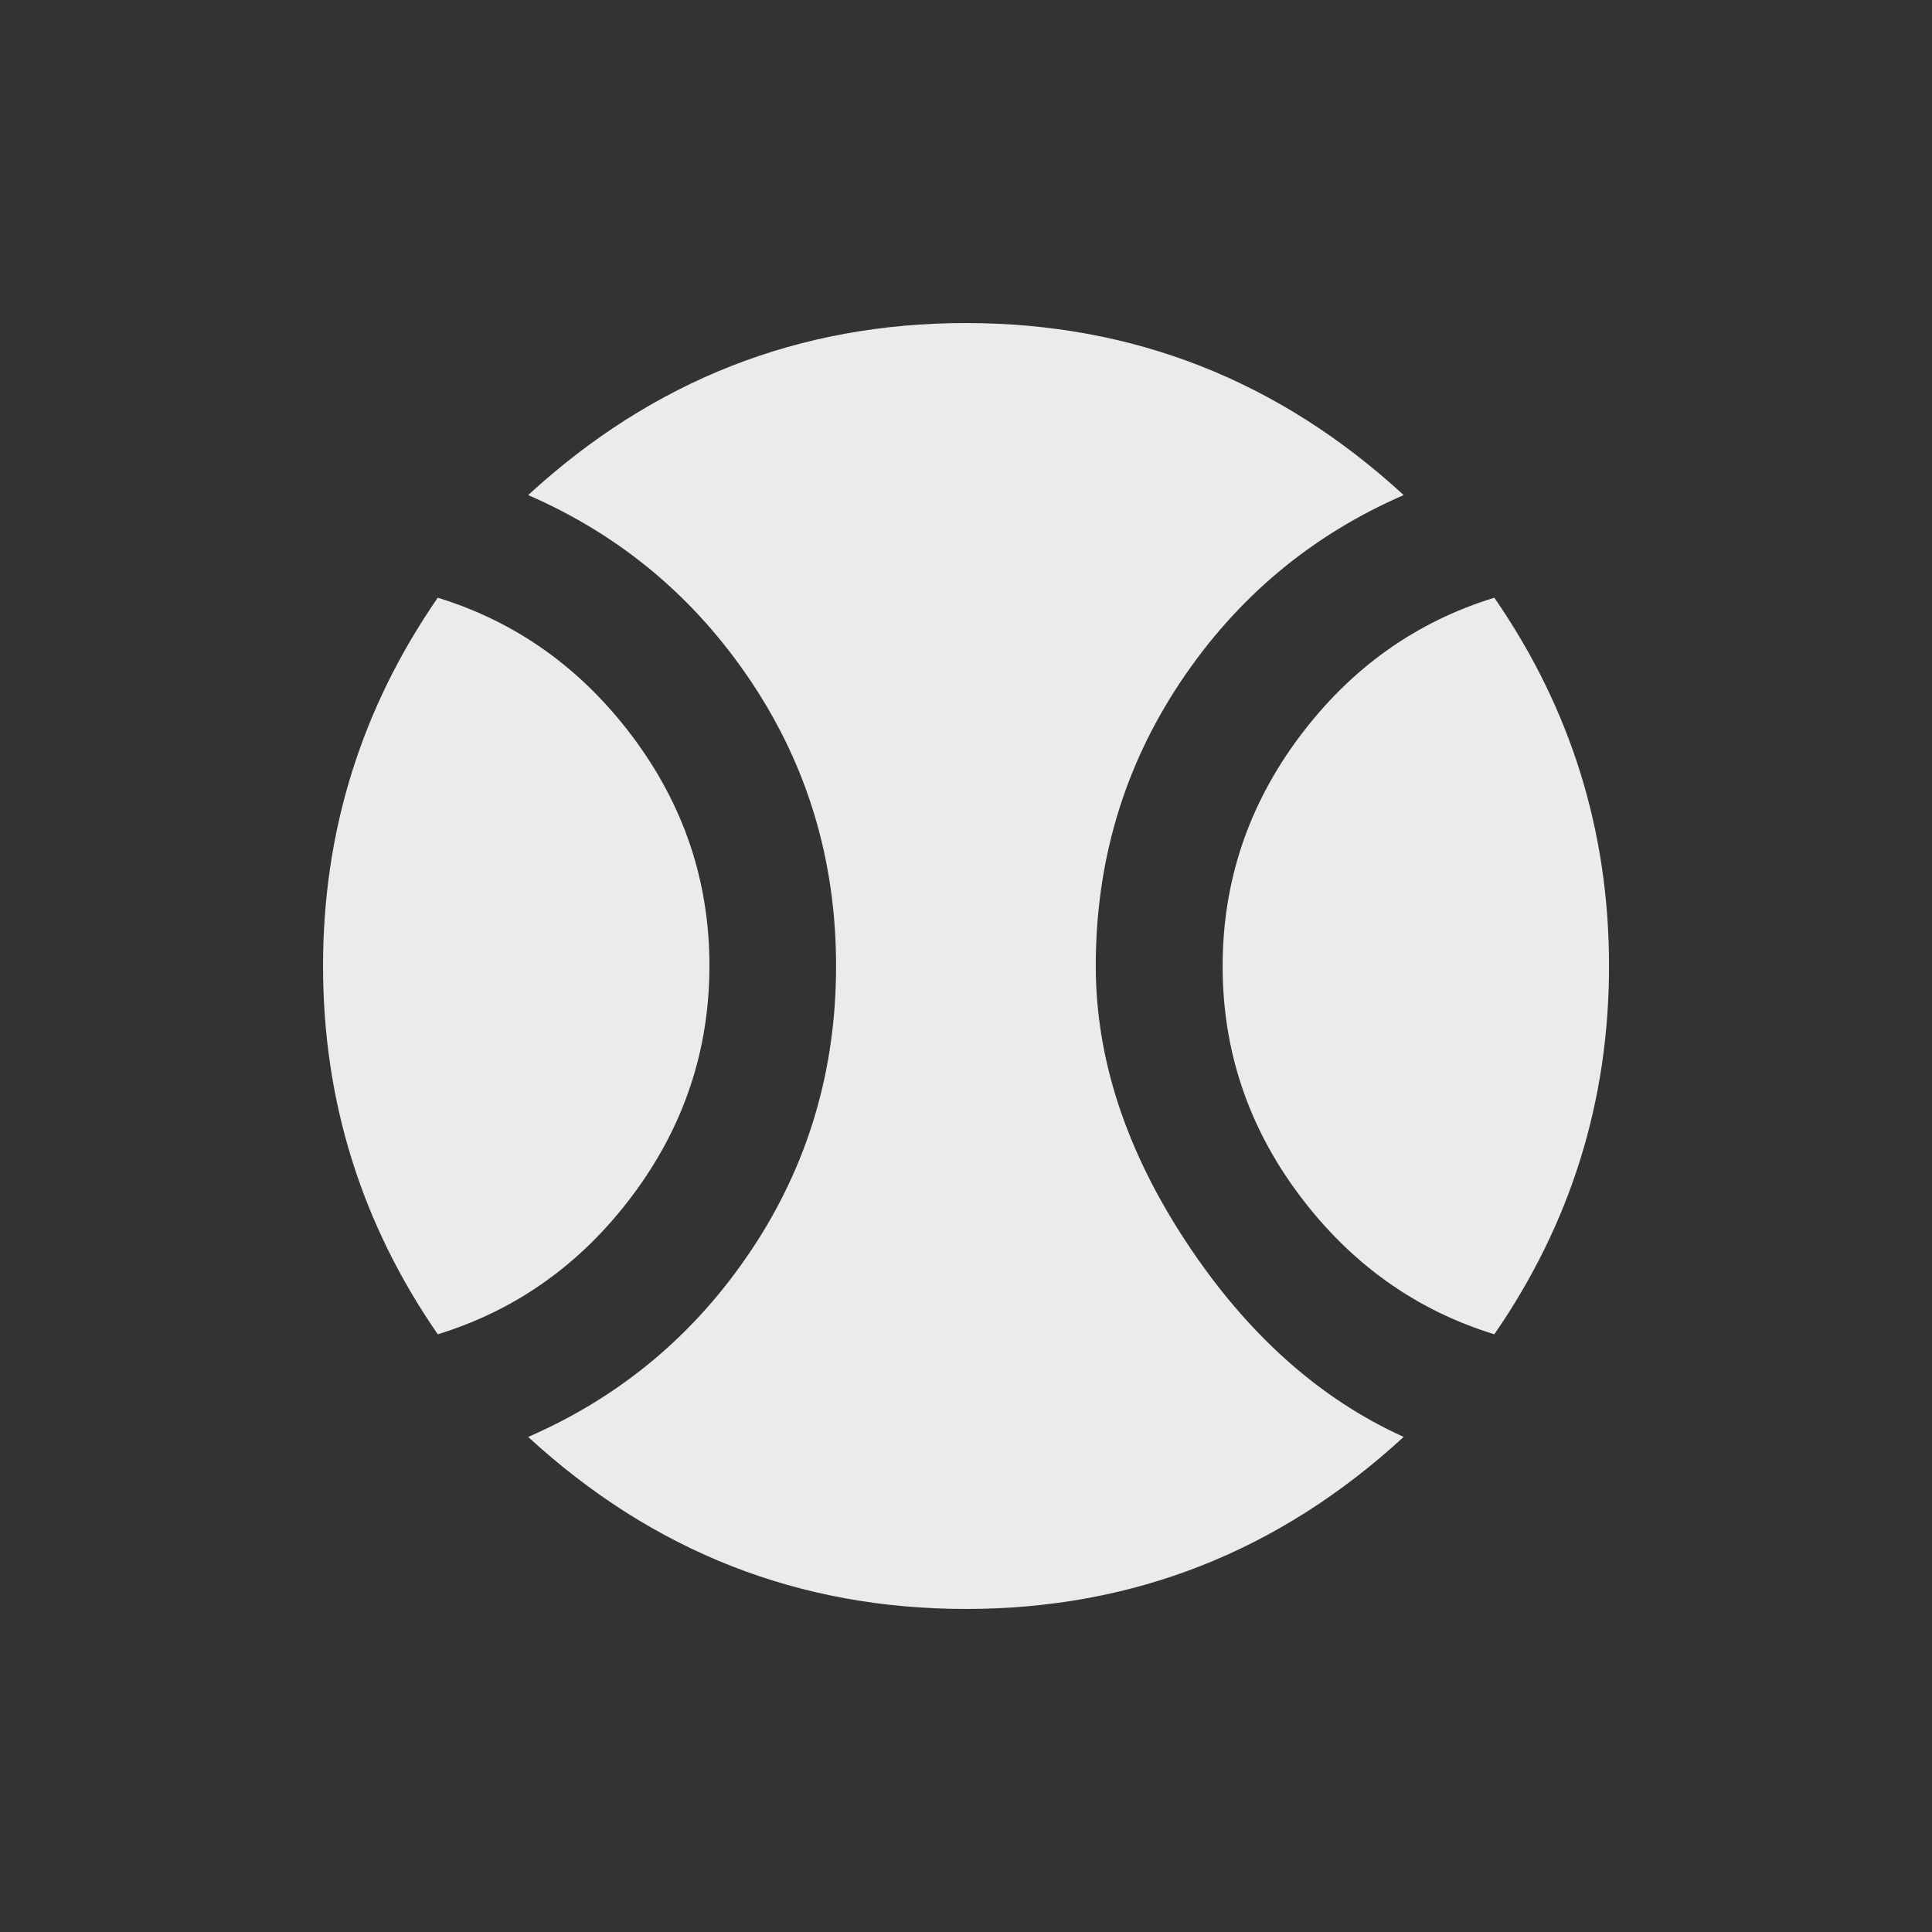 <!-- Generated by IcoMoon.io -->
<svg version="1.1" xmlns="http://www.w3.org/2000/svg" width="24" height="24" viewBox="0 0 24 24">
<rect x="0" y="0" width="24" height="24" fill="#333333" stroke="none"/>
<title>sports_baseball</title>
<path fill="#ebebeb" d="M13.612 12q0 1.725 1.125 3.431t2.7 2.419q-2.325 2.137-5.438 2.137t-5.438-2.137q1.725-0.75 2.775-2.325t1.050-3.525-1.050-3.525-2.775-2.325q2.325-2.137 5.438-2.137t5.438 2.137q-1.725 0.75-2.775 2.325t-1.050 3.525zM18.563 7.425q1.425 2.063 1.425 4.575t-1.425 4.575q-1.462-0.45-2.419-1.725t-0.956-2.85 0.956-2.85 2.419-1.725zM5.438 7.425q1.462 0.45 2.419 1.725t0.956 2.85-0.956 2.85-2.419 1.725q-1.425-2.063-1.425-4.575t1.425-4.575z"></path>
</svg>
